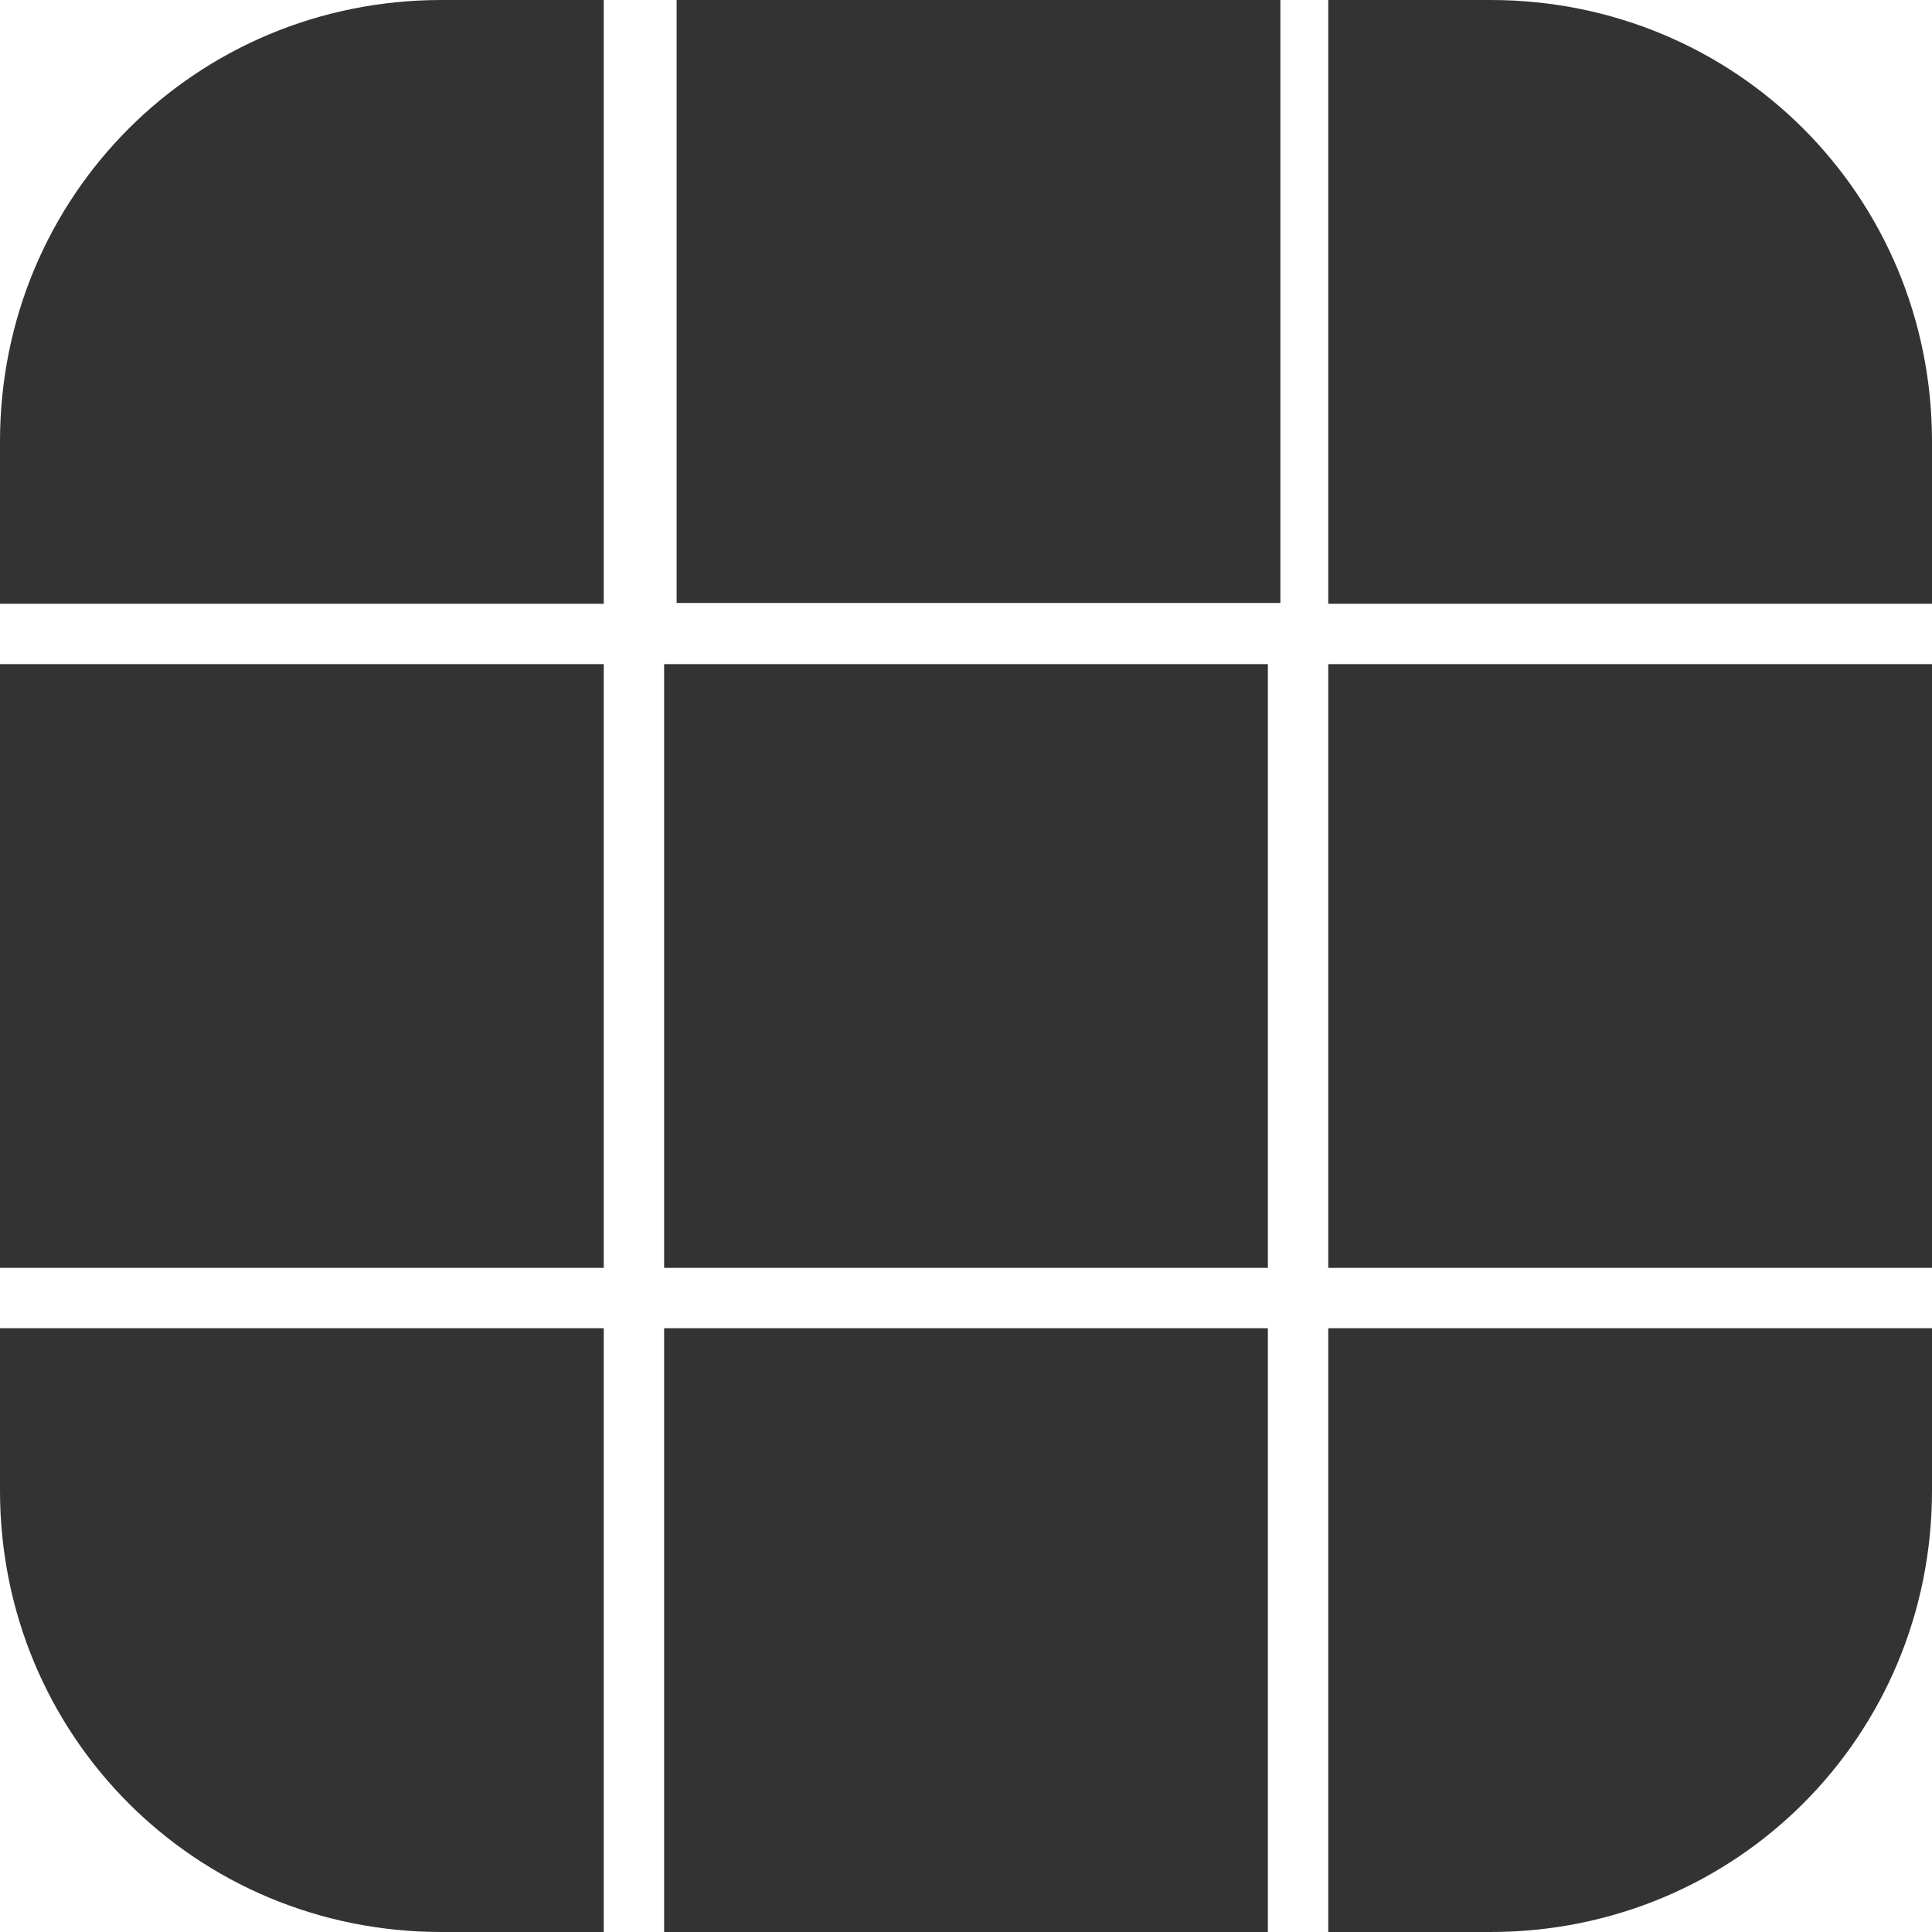 <?xml version="1.0" encoding="UTF-8" standalone="no"?>
<!-- Created with Inkscape (http://www.inkscape.org/) -->
<svg
   xmlns:dc="http://purl.org/dc/elements/1.1/"
   xmlns:cc="http://creativecommons.org/ns#"
   xmlns:rdf="http://www.w3.org/1999/02/22-rdf-syntax-ns#"
   xmlns:svg="http://www.w3.org/2000/svg"
   xmlns="http://www.w3.org/2000/svg"
   xmlns:sodipodi="http://sodipodi.sourceforge.net/DTD/sodipodi-0.dtd"
   xmlns:inkscape="http://www.inkscape.org/namespaces/inkscape"
   width="32"
   height="32"
   id="svg2"
   sodipodi:version="0.32"
   inkscape:version="0.46"
   version="1.0"
   sodipodi:docname="background-simple.svg"
   inkscape:output_extension="org.inkscape.output.svg.inkscape">
  <defs
     id="defs4">
    <inkscape:perspective
       sodipodi:type="inkscape:persp3d"
       inkscape:vp_x="0 : 526.18109 : 1"
       inkscape:vp_y="0 : 1000 : 0"
       inkscape:vp_z="744.09448 : 526.18109 : 1"
       inkscape:persp3d-origin="372.04724 : 350.78739 : 1"
       id="perspective10" />
  </defs>
  <sodipodi:namedview
     id="base"
     pagecolor="#ffffff"
     bordercolor="#666666"
     borderopacity="1.0"
     gridtolerance="10000"
     guidetolerance="10"
     objecttolerance="10"
     inkscape:pageopacity="0.0"
     inkscape:pageshadow="2"
     inkscape:zoom="14.431649"
     inkscape:cx="16"
     inkscape:cy="16.006487"
     inkscape:document-units="px"
     inkscape:current-layer="layer1"
     showgrid="false"
     inkscape:window-width="911"
     inkscape:window-height="682"
     inkscape:window-x="80"
     inkscape:window-y="24" />
  <g
     inkscape:label="Layer 1"
     inkscape:groupmode="layer"
     id="layer1"
     transform="translate(-54.286,-419.505)">
    <path
       style="fill:#000000;fill-opacity:0.8"
       d="M 76.286,419.505 L 76.286,429.505 L 86.286,429.505 L 86.286,426.818 C 86.286,422.75 83.041,419.505 78.973,419.505 L 76.286,419.505 z"
       id="topright" />
    <rect
       style="fill:#000000;fill-opacity:0.8"
       id="right"
       width="10"
       height="10"
       x="76.286"
       y="430.505"
       inkscape:transform-center-x="11.705628"
       inkscape:transform-center-y="-2.9090909" />
    <path
       style="fill:#000000;fill-opacity:0.8"
       d="M 86.286,441.505 L 76.286,441.505 L 76.286,451.505 L 78.973,451.505 C 83.041,451.505 86.286,448.26 86.286,444.193 L 86.286,441.505 z"
       id="bottomright"
       inkscape:transform-center-x="18.90909"
       inkscape:transform-center-y="5" />
    <path
       style="fill:#000000;fill-opacity:0.8"
       d="M 54.286,441.505 L 64.286,441.505 L 64.286,451.505 L 61.598,451.505 C 57.531,451.505 54.286,448.26 54.286,444.193 L 54.286,441.505 z"
       id="bottomleft"
       inkscape:transform-center-x="-18.90909"
       inkscape:transform-center-y="5" />
    <path
       style="fill:#000000;fill-opacity:0.8"
       d="M 64.286,419.505 L 64.286,429.505 L 54.286,429.505 L 54.286,426.818 C 54.286,422.75 57.531,419.505 61.598,419.505 L 64.286,419.505 z"
       id="topleft" />
    <rect
       style="fill:#000000;fill-opacity:0.8"
       id="bottom"
       width="10"
       height="10"
       x="65.286"
       y="441.505"
       inkscape:transform-center-x="11.705628"
       inkscape:transform-center-y="-2.9090909" />
    <rect
       style="fill:#000000;fill-opacity:0.8"
       id="top"
       width="10"
       height="10"
       x="65.493"
       y="419.492"
       inkscape:transform-center-x="11.705628"
       inkscape:transform-center-y="-2.9090909" />
    <rect
       style="fill:#000000;fill-opacity:0.8"
       id="left"
       width="10"
       height="10"
       x="54.286"
       y="430.505"
       inkscape:transform-center-x="11.705628"
       inkscape:transform-center-y="-2.9090909" />
    <rect
       style="fill:#000000;fill-opacity:0.8"
       id="center"
       width="10"
       height="10"
       x="65.286"
       y="430.505"
       inkscape:transform-center-x="11.705628"
       inkscape:transform-center-y="-2.9090909" />
  </g>
</svg>
